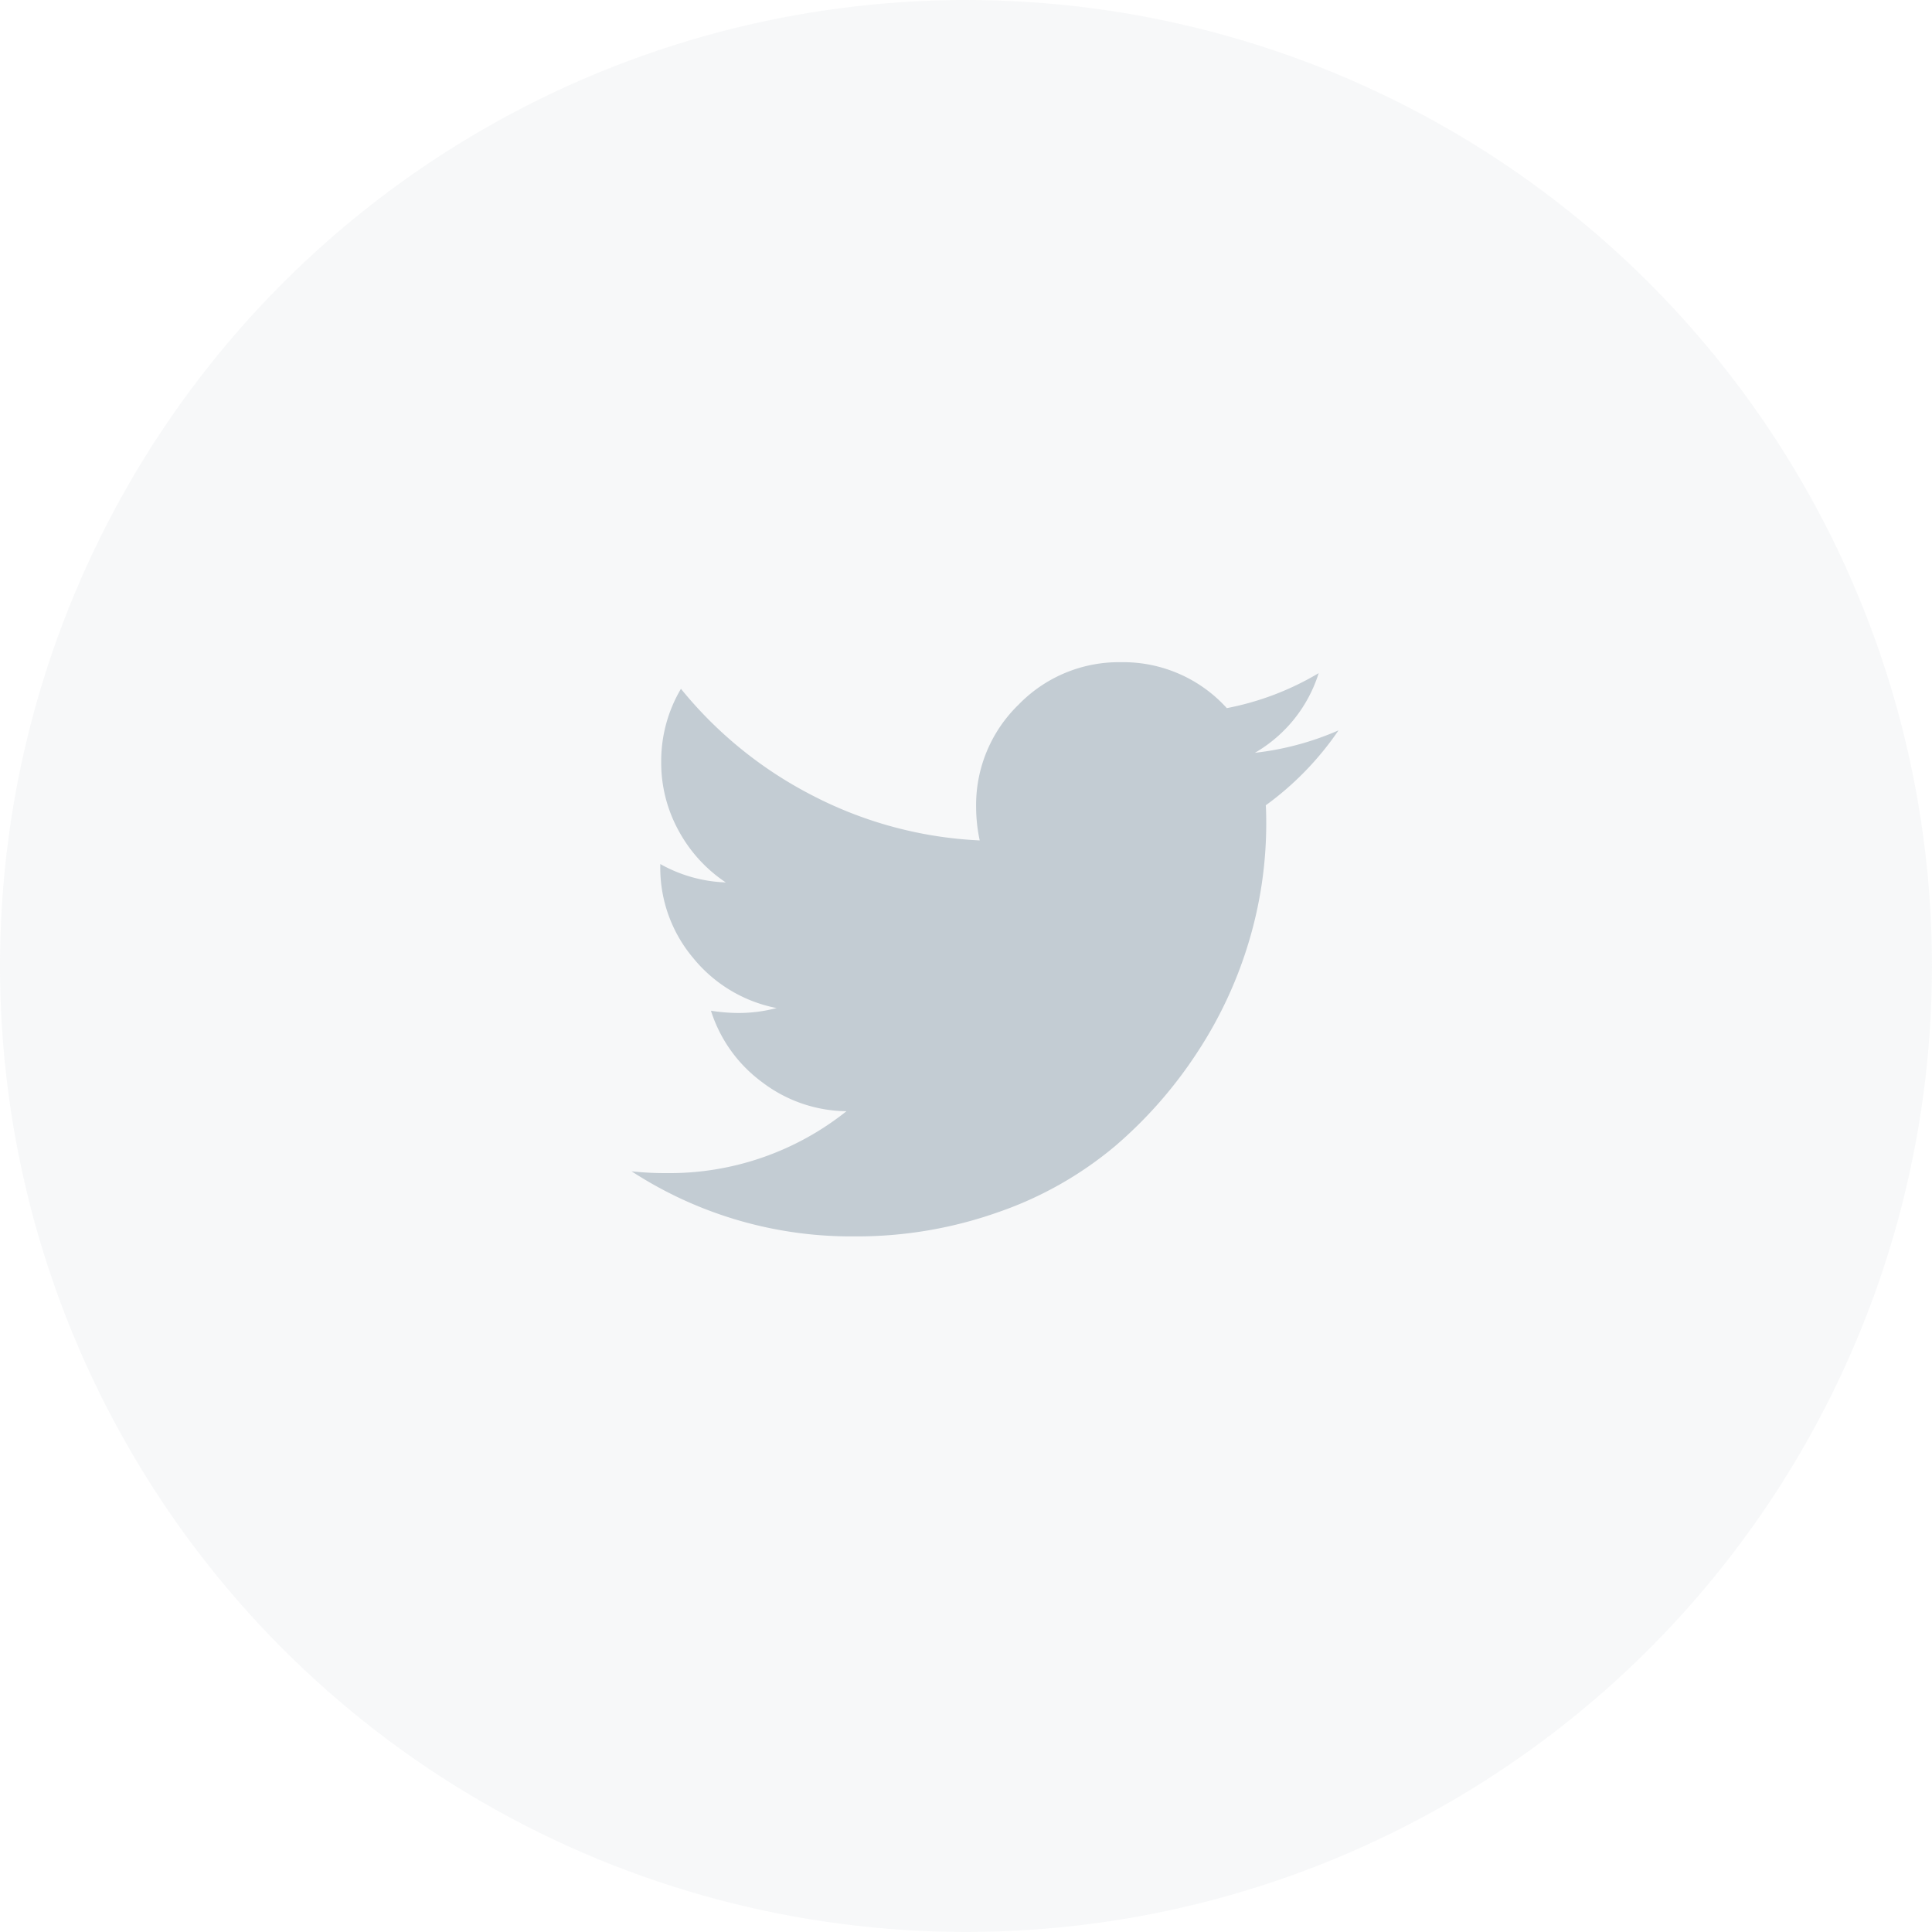 <svg xmlns="http://www.w3.org/2000/svg" viewBox="0 0 50.471 50.471">
  <defs>
    <style>
      .cls-1, .cls-2 {
        fill: #c3ccd3;
      }

      .cls-1 {
        opacity: 0.13;
      }
    </style>
  </defs>
  <g id="Group_115" data-name="Group 115" transform="translate(-1119.882 -3978.765)">
    <circle id="Ellipse_8" data-name="Ellipse 8" class="cls-1" cx="25.235" cy="25.235" r="25.235" transform="translate(1119.882 3978.765)"/>
    <path id="Path_449" data-name="Path 449" class="cls-2" d="M18.984-13.219a7.932,7.932,0,0,1-1.9,1.957q.012.164.012.492a10.753,10.753,0,0,1-.445,3.041A10.99,10.99,0,0,1,15.3-4.816,11.448,11.448,0,0,1,13.137-2.35,9.626,9.626,0,0,1,10.113-.639,11.065,11.065,0,0,1,6.328,0,10.511,10.511,0,0,1,.516-1.7a8.1,8.1,0,0,0,.914.047,7.411,7.411,0,0,0,4.7-1.617,3.69,3.69,0,0,1-2.2-.756A3.7,3.7,0,0,1,2.59-5.895a4.8,4.8,0,0,0,.715.059,3.916,3.916,0,0,0,1-.129A3.724,3.724,0,0,1,2.127-7.271,3.657,3.657,0,0,1,1.266-9.68v-.047a3.755,3.755,0,0,0,1.711.48,3.781,3.781,0,0,1-1.23-1.348,3.688,3.688,0,0,1-.457-1.8,3.709,3.709,0,0,1,.516-1.91,10.73,10.73,0,0,0,3.451,2.795,10.547,10.547,0,0,0,4.354,1.166,4.2,4.2,0,0,1-.094-.867,3.648,3.648,0,0,1,1.107-2.678A3.648,3.648,0,0,1,13.3-15a3.649,3.649,0,0,1,2.766,1.2,7.422,7.422,0,0,0,2.4-.914A3.675,3.675,0,0,1,16.8-12.633,7.542,7.542,0,0,0,18.984-13.219Z" transform="translate(1135.865 4011.064)"/>
  </g>
</svg>
